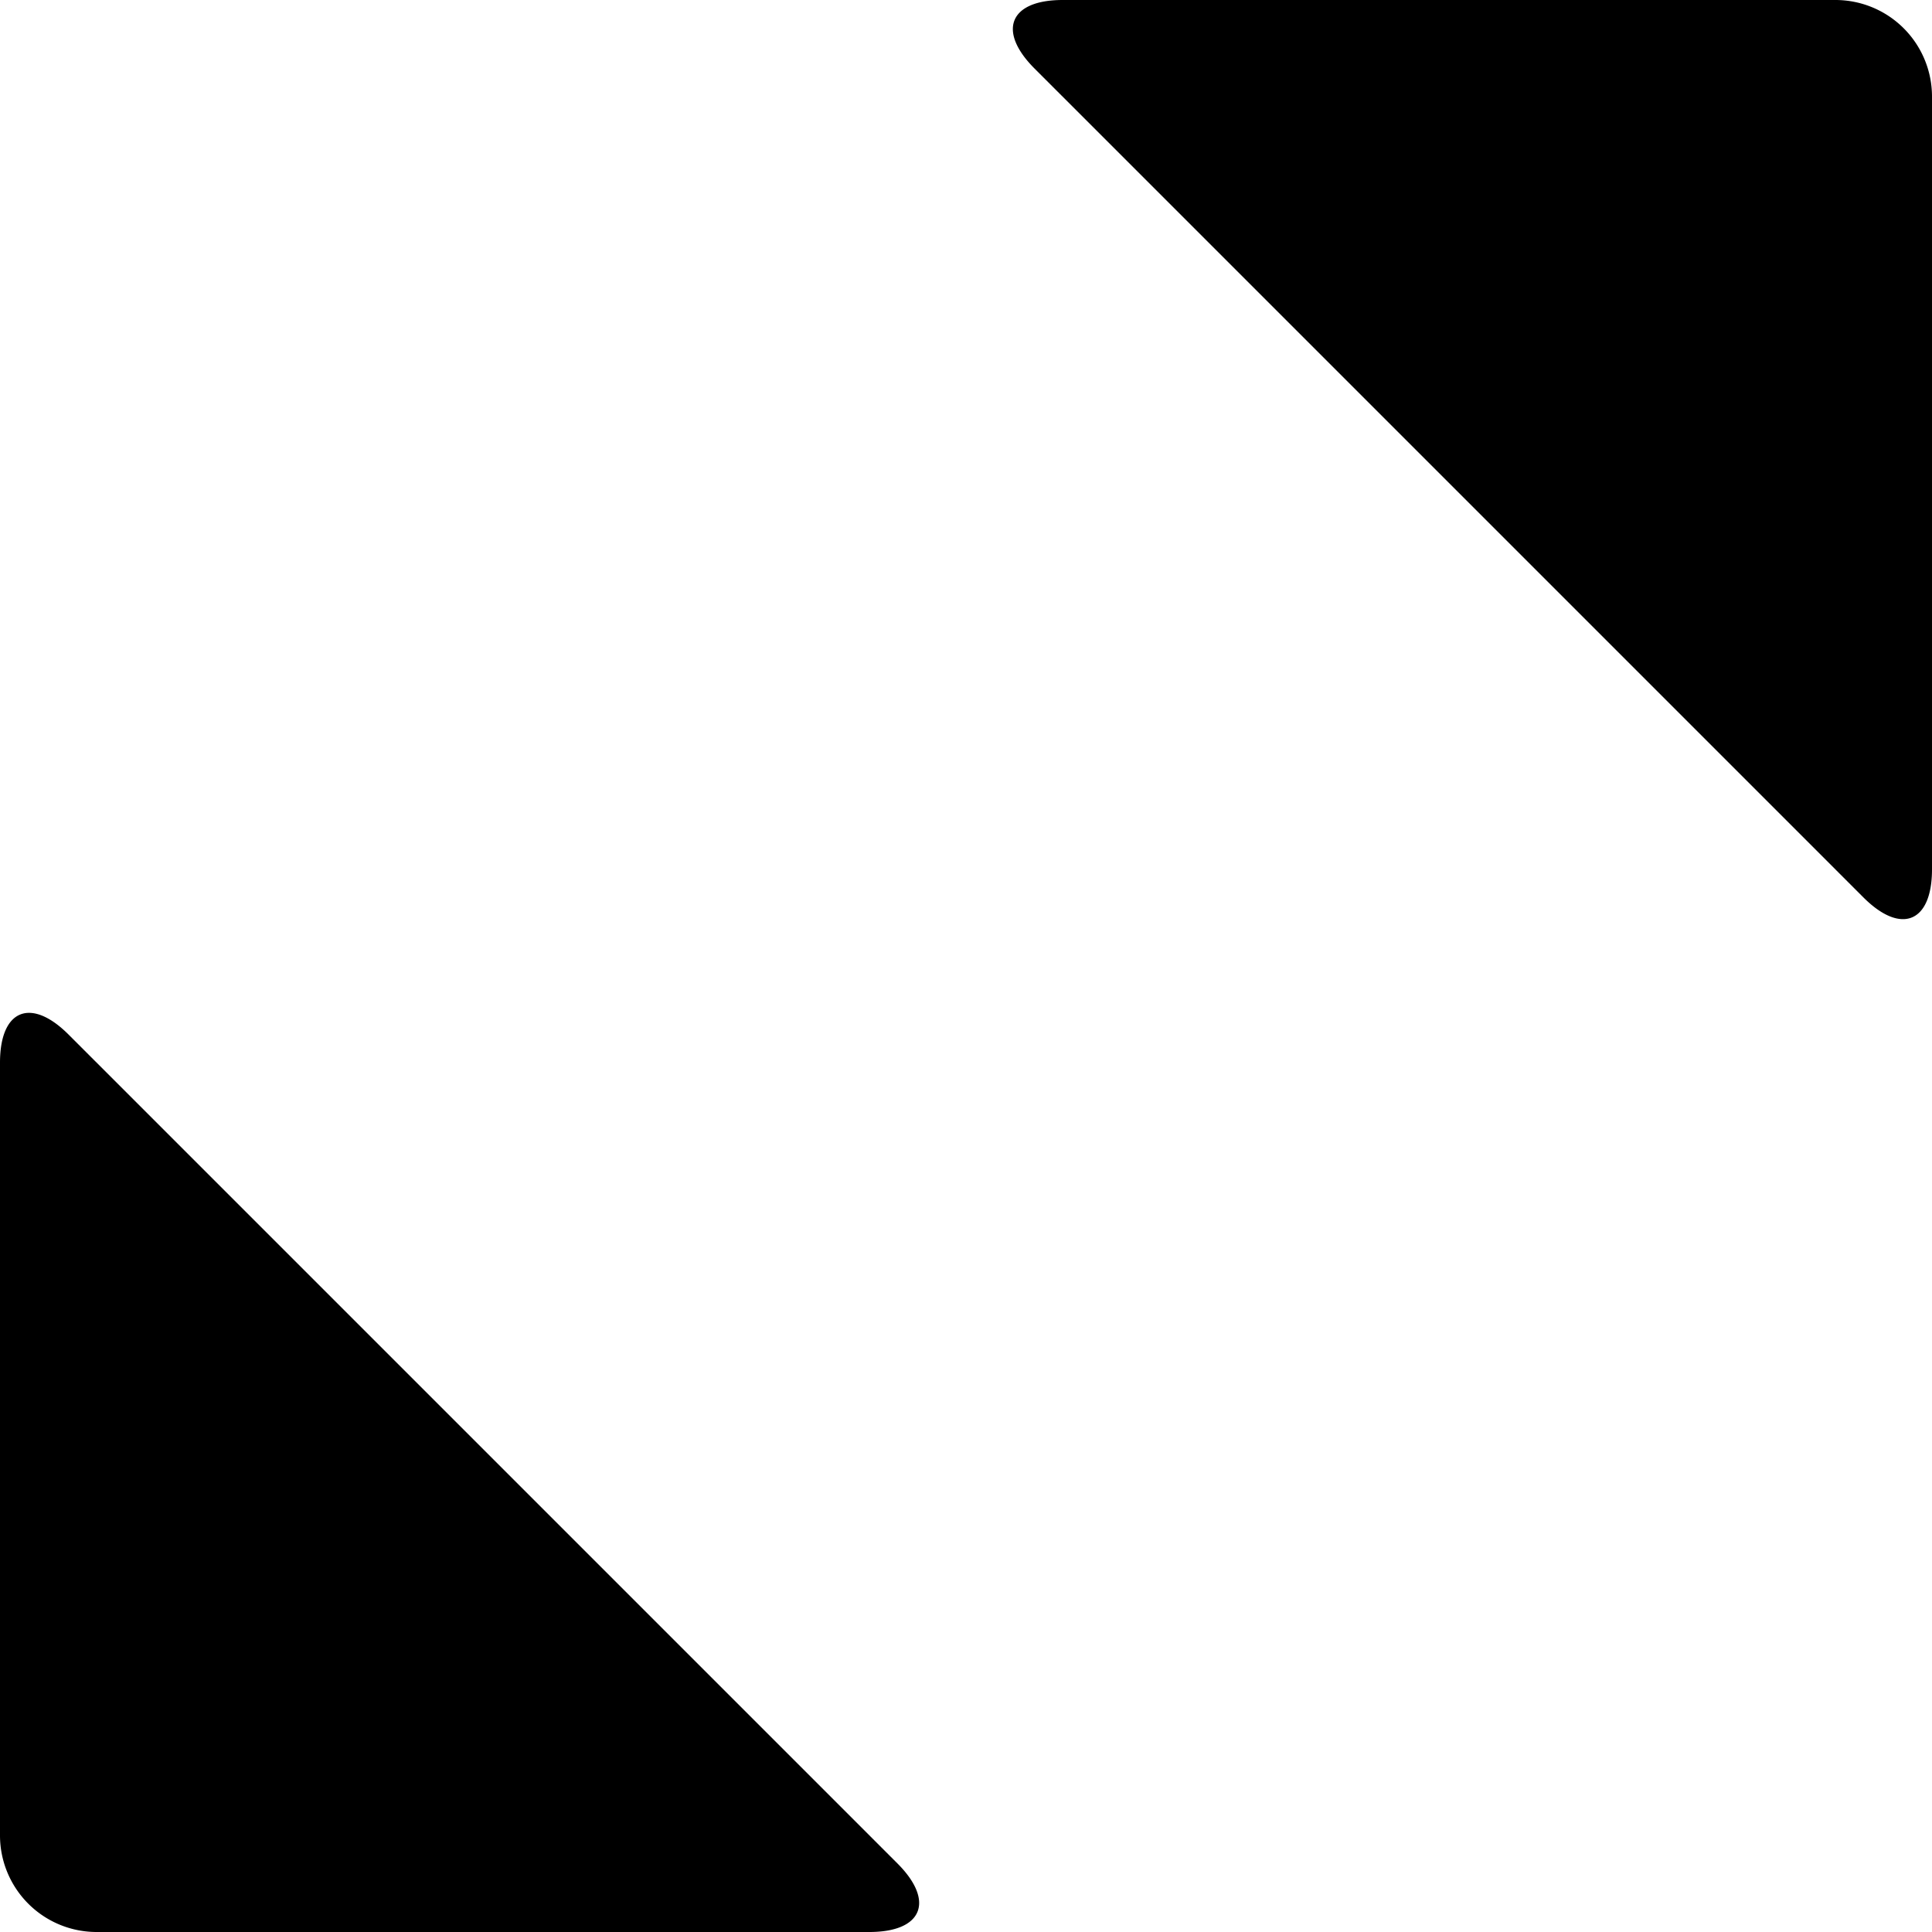 <svg xmlns="http://www.w3.org/2000/svg" width="20" height="20" viewBox="0 0 20 20"><path d="M20,9c0,.55-.32.68-.71.29L10.71.71C10.32.32,10.45,0,11,0h8a1,1,0,0,1,1,1Z"/><path d="M0,11c0-.55.32-.68.71-.29l8.58,8.58c.39.39.26.71-.29.71H1a1,1,0,0,1-1-1Z"/></svg>